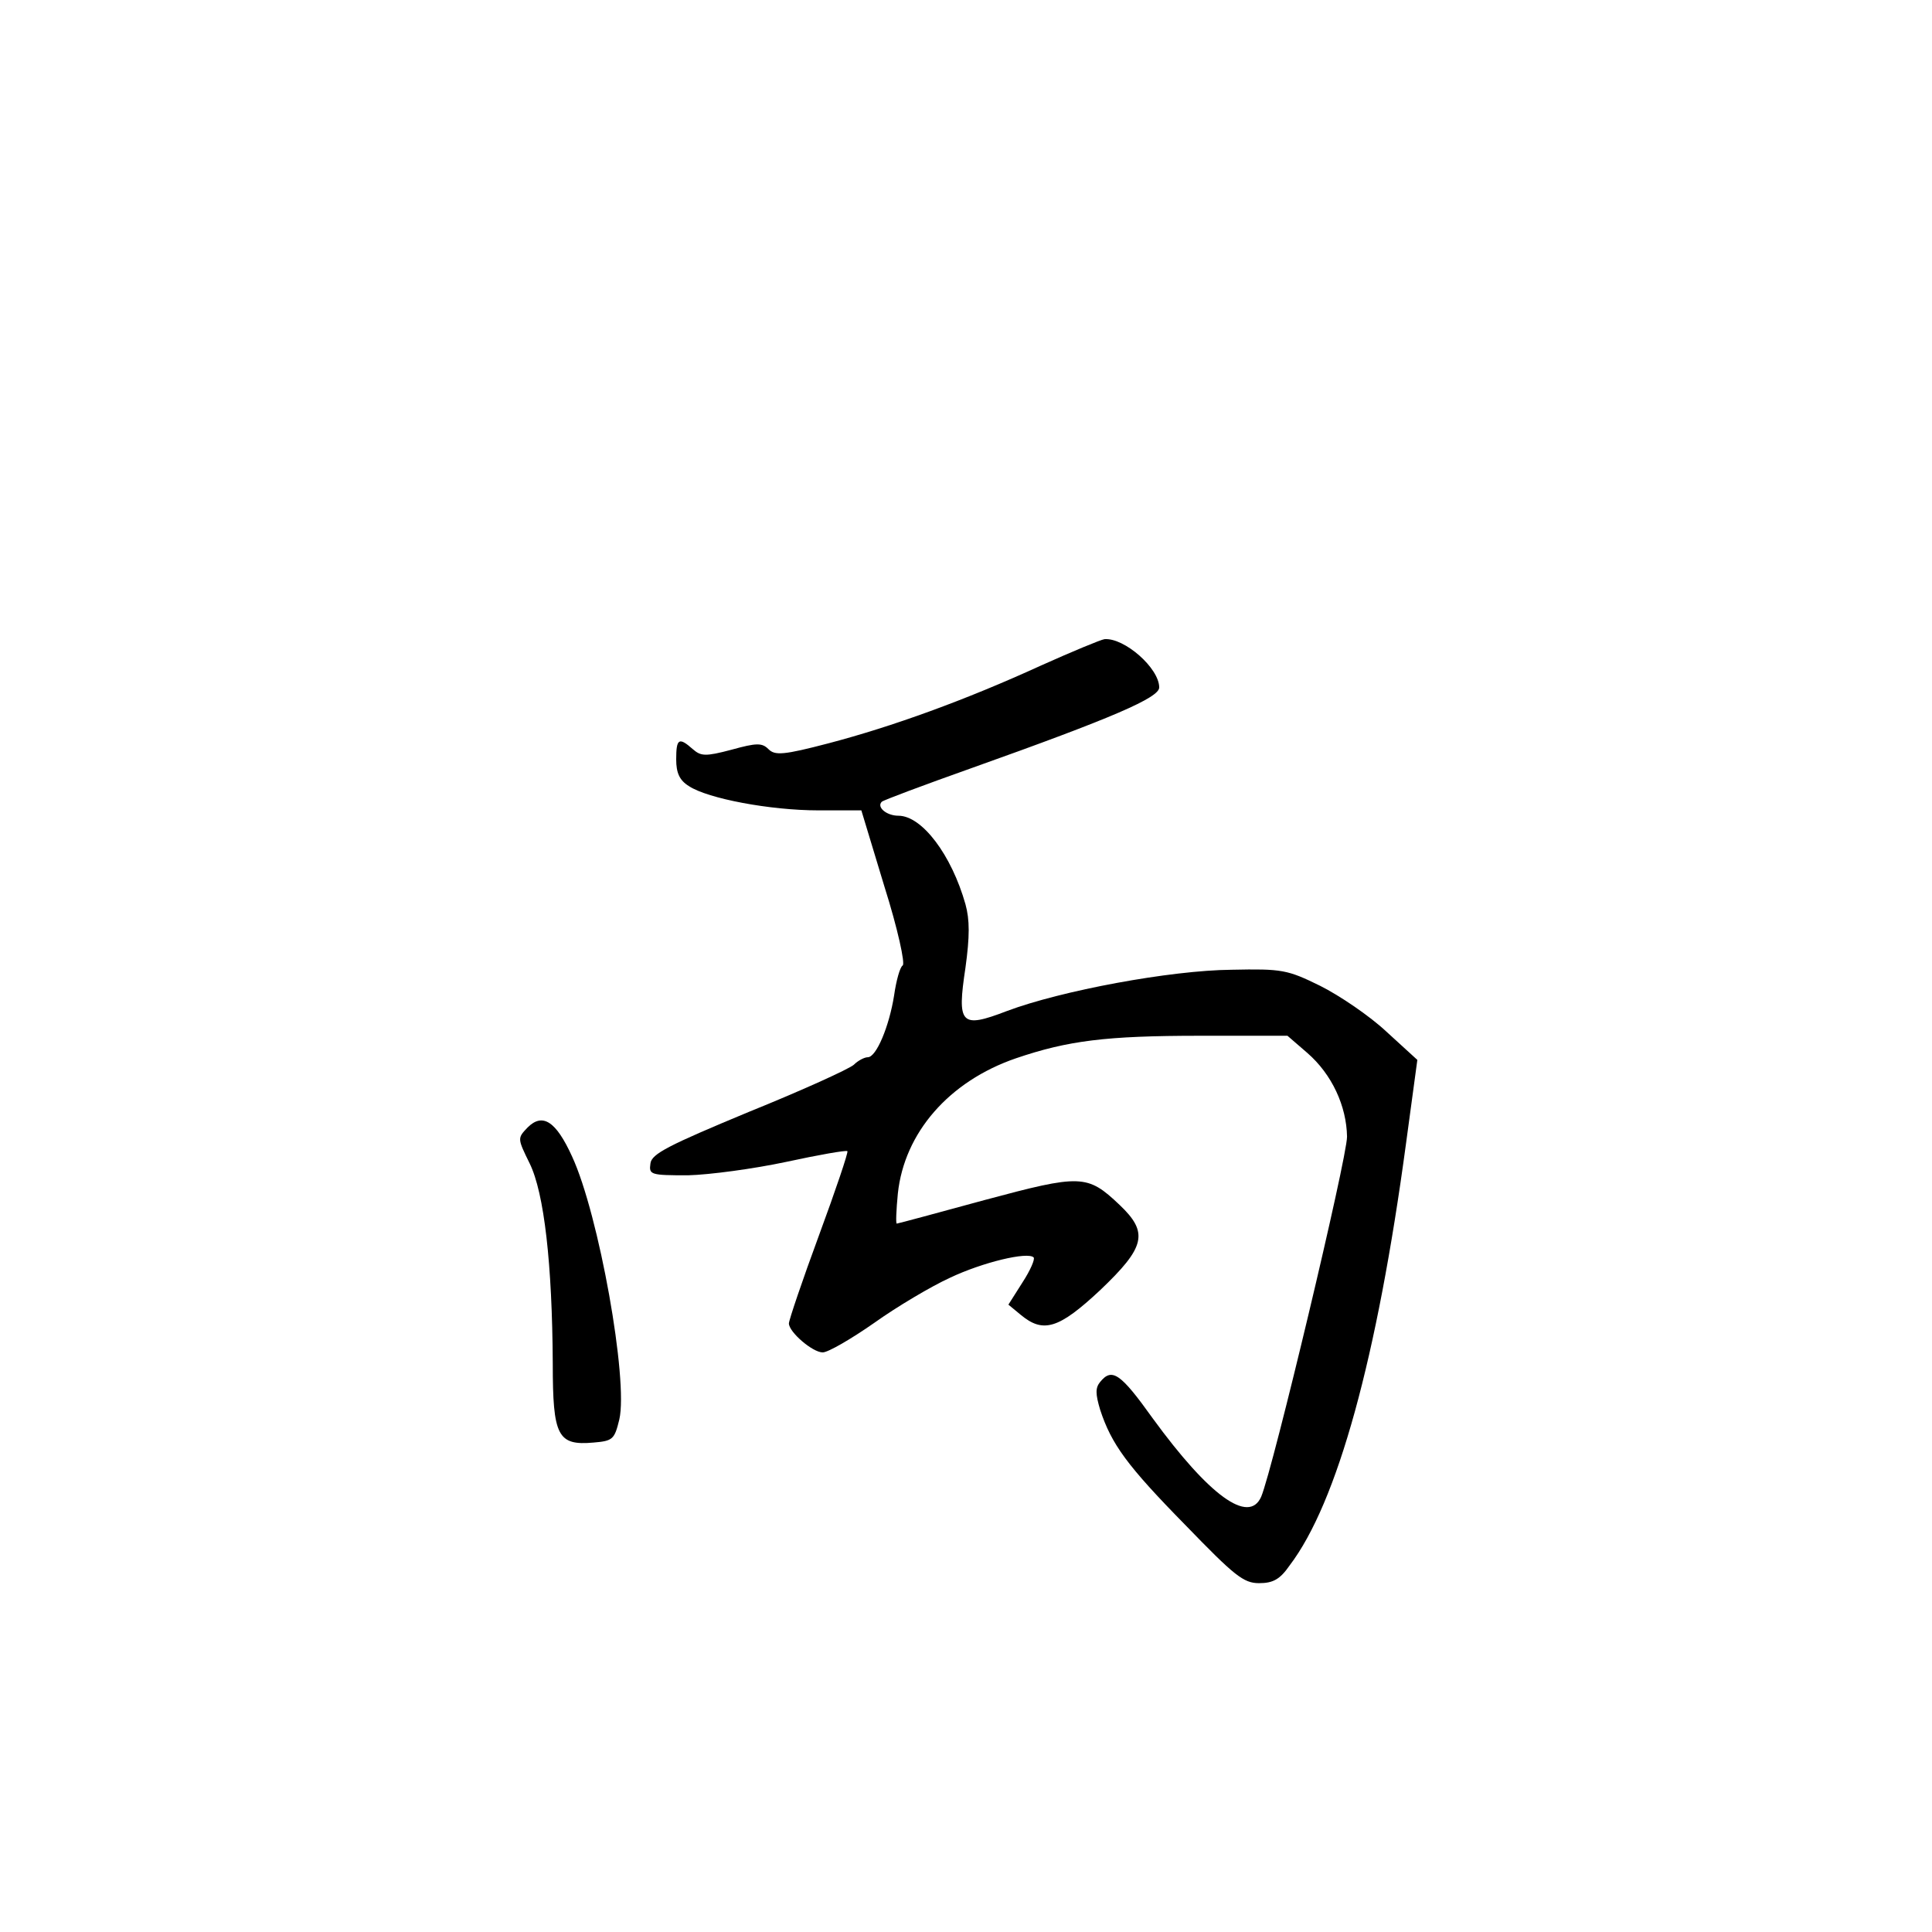 <?xml version="1.0" standalone="no"?>
<!DOCTYPE svg PUBLIC "-//W3C//DTD SVG 20010904//EN"
 "http://www.w3.org/TR/2001/REC-SVG-20010904/DTD/svg10.dtd">
<svg version="1.0" xmlns="http://www.w3.org/2000/svg"
 width="360pt" height="360pt" viewBox="0 0 360 360"
 preserveAspectRatio="xMidYMid meet">
<g transform="translate(0,360) scale(0.1,-0.1)"
fill="#000000" stroke="none">
<path d="M1940 2360 c-142 -65 -278 -114 -396 -145 -84 -22 -100 -23 -112 -11
-12 12 -22 12 -69 -1 -49 -13 -57 -12 -72 1 -26 23 -31 20 -31 -19 0 -25 6
-39 24 -50 35 -23 151 -45 241 -45 l80 0 43 -142 c25 -79 39 -144 34 -147 -5
-3 -12 -28 -16 -56 -9 -57 -33 -115 -49 -115 -6 0 -18 -6 -26 -14 -9 -8 -97
-48 -196 -88 -149 -62 -181 -78 -183 -96 -3 -21 0 -22 70 -22 40 1 122 12 183
25 60 13 111 22 114 20 2 -2 -22 -73 -53 -157 -31 -84 -56 -158 -56 -164 0
-16 44 -54 63 -54 10 0 53 25 96 55 42 30 106 68 141 84 61 29 145 49 156 38
3 -3 -6 -24 -21 -47 l-26 -41 23 -19 c42 -35 71 -26 148 46 84 80 91 107 36
159 -60 57 -72 57 -251 9 -88 -24 -162 -44 -164 -44 -2 0 -1 25 2 56 12 113
95 209 220 252 97 33 168 42 343 42 l163 0 37 -32 c46 -40 73 -99 74 -156 0
-40 -138 -619 -160 -671 -23 -52 -97 2 -202 146 -60 84 -76 95 -98 68 -9 -11
-9 -22 0 -52 21 -64 50 -104 159 -215 91 -94 108 -108 137 -108 26 0 39 7 57
33 89 117 163 386 217 787 l21 155 -58 53 c-31 29 -87 67 -123 85 -61 30 -71
32 -165 30 -114 -1 -318 -39 -419 -77 -86 -33 -93 -25 -77 81 8 58 8 89 0 118
-26 92 -81 165 -125 165 -22 0 -41 16 -31 26 3 3 78 31 168 63 264 94 349 131
349 150 0 36 -65 93 -102 90 -7 -1 -60 -23 -118 -49z"/>
<path d="M983 1499 c-19 -20 -19 -20 4 -67 27 -55 42 -187 43 -373 0 -135 9
-153 76 -147 36 3 39 6 48 43 17 73 -38 382 -88 490 -30 66 -55 82 -83 54z"/>
</g>
</svg>
